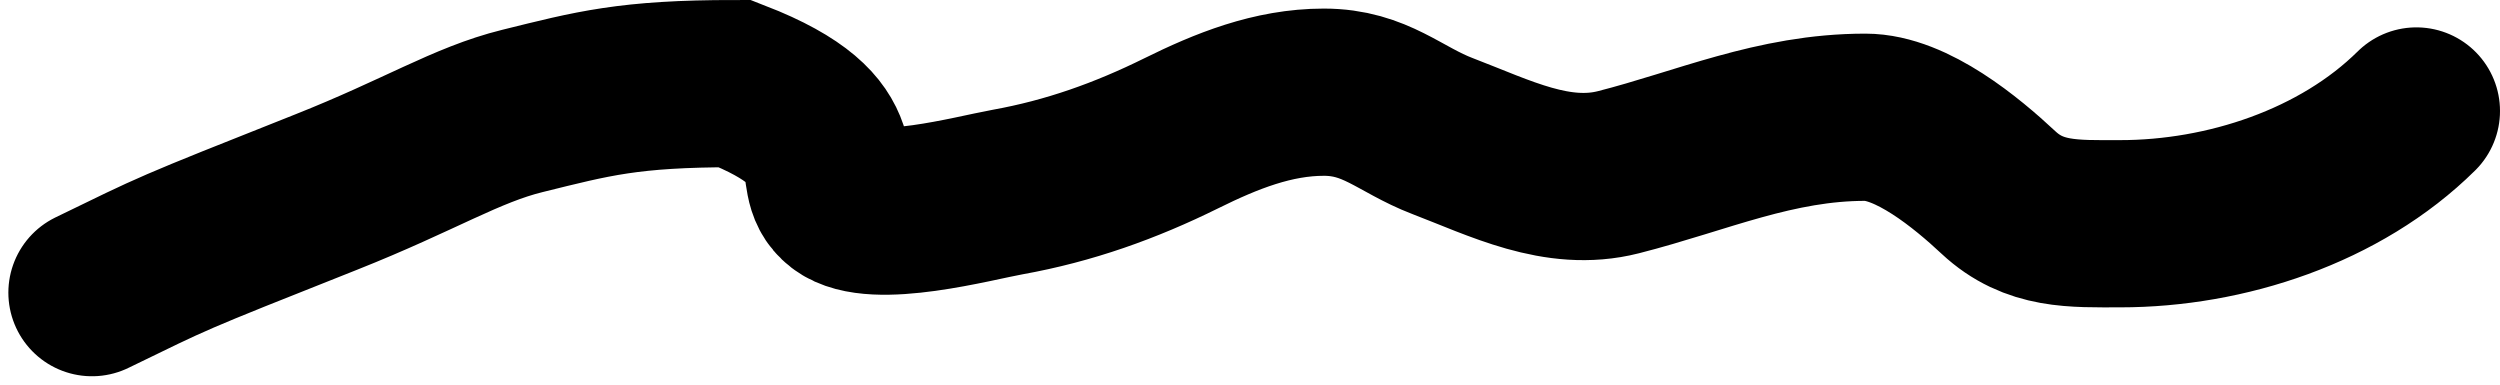 <svg width="299" height="46" viewBox="0 0 299 46" fill="none" xmlns="http://www.w3.org/2000/svg">
<path d="M11 35C21.22 30.041 19.657 30.65 39.009 22.971C50.213 18.526 55.775 14.928 62.468 13.273C70.921 11.183 75.167 9.999 87.898 10C103.176 15.937 96.813 21.056 100.763 24.095C104.489 26.962 116.474 23.695 120.5 22.971C127.864 21.647 134.594 19.248 141.289 15.937C146.648 13.287 152.238 11.026 158.332 11.026C164.513 11.026 167.391 14.312 172.514 16.27C179.392 18.898 186.262 22.454 193.556 20.599C203.549 18.057 212.316 14.023 223.098 14.023C228.637 14.023 235.221 19.477 239.005 23.013C243.29 27.015 248.004 26.759 253.566 26.759C266.198 26.759 279.889 22.285 289 13.273" stroke="black" stroke-width="20" stroke-linecap="round"/>
</svg>
